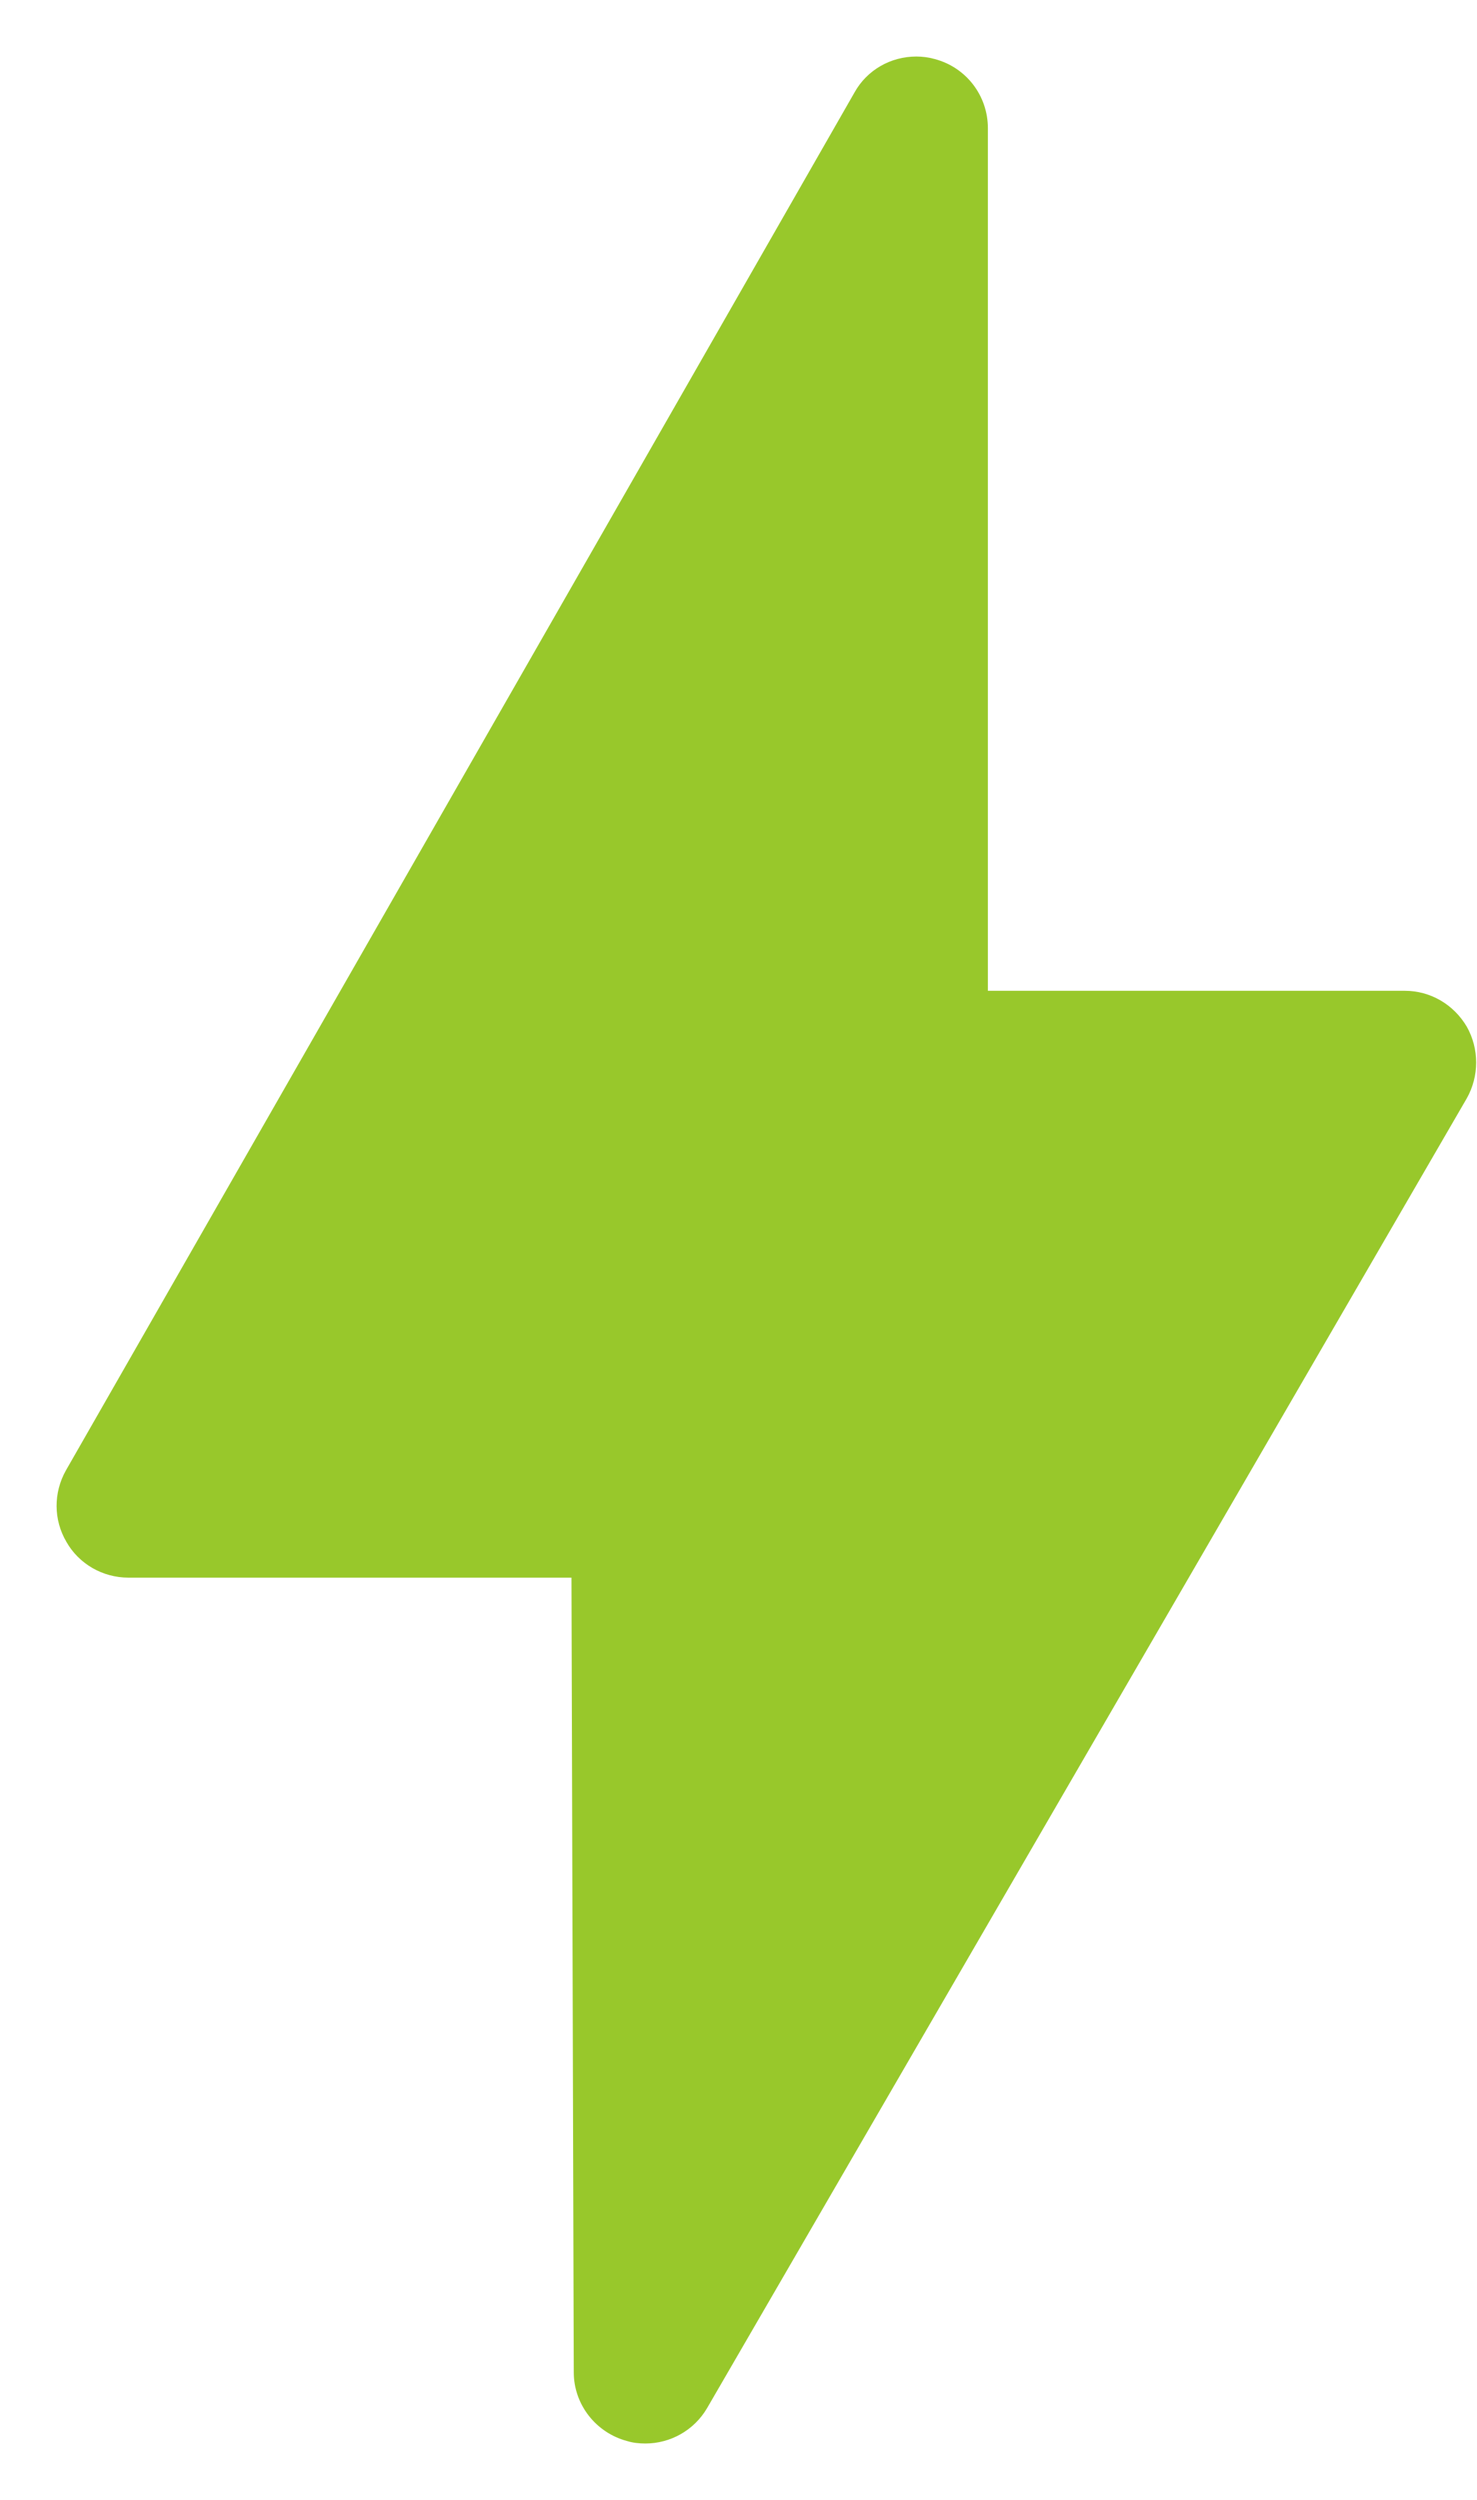 <svg id="SvgjsSvg1037" xmlns="http://www.w3.org/2000/svg" version="1.1" xmlns:xlink="http://www.w3.org/1999/xlink" xmlns:svgjs="http://svgjs.com/svgjs" width="26" height="44" viewBox="0 0 26 44"><title>Shape 16</title><desc>Created with Avocode.</desc><defs id="SvgjsDefs1038"></defs><path id="SvgjsPath1039" d="M1425.04 426.631L1411.16 450.881C1410.94 451.273 1410.94 451.75 1411.17 452.14C1411.39 452.528 1411.81 452.768 1412.26 452.768L1420.06 452.768L1420.1 466.753C1420.1 467.323 1420.49 467.819 1421.04 467.965C1421.14 467.996 1421.25 468.008 1421.36 468.008C1421.8 468.008 1422.22 467.777 1422.45 467.38L1435.82 444.332C1436.04 443.941 1436.04 443.46 1435.82 443.07C1435.59 442.68 1435.18 442.439 1434.73 442.439L1427.39 442.439L1427.39 427.257C1427.39 426.685 1427.01 426.185 1426.45 426.038C1426.34 426.009 1426.24 425.995 1426.13 425.995C1425.68 425.995 1425.26 426.232 1425.04 426.631Z " fill="#98c82b" fill-opacity="1" transform="matrix(1,0,0,1,-1410,-425)"></path></svg>